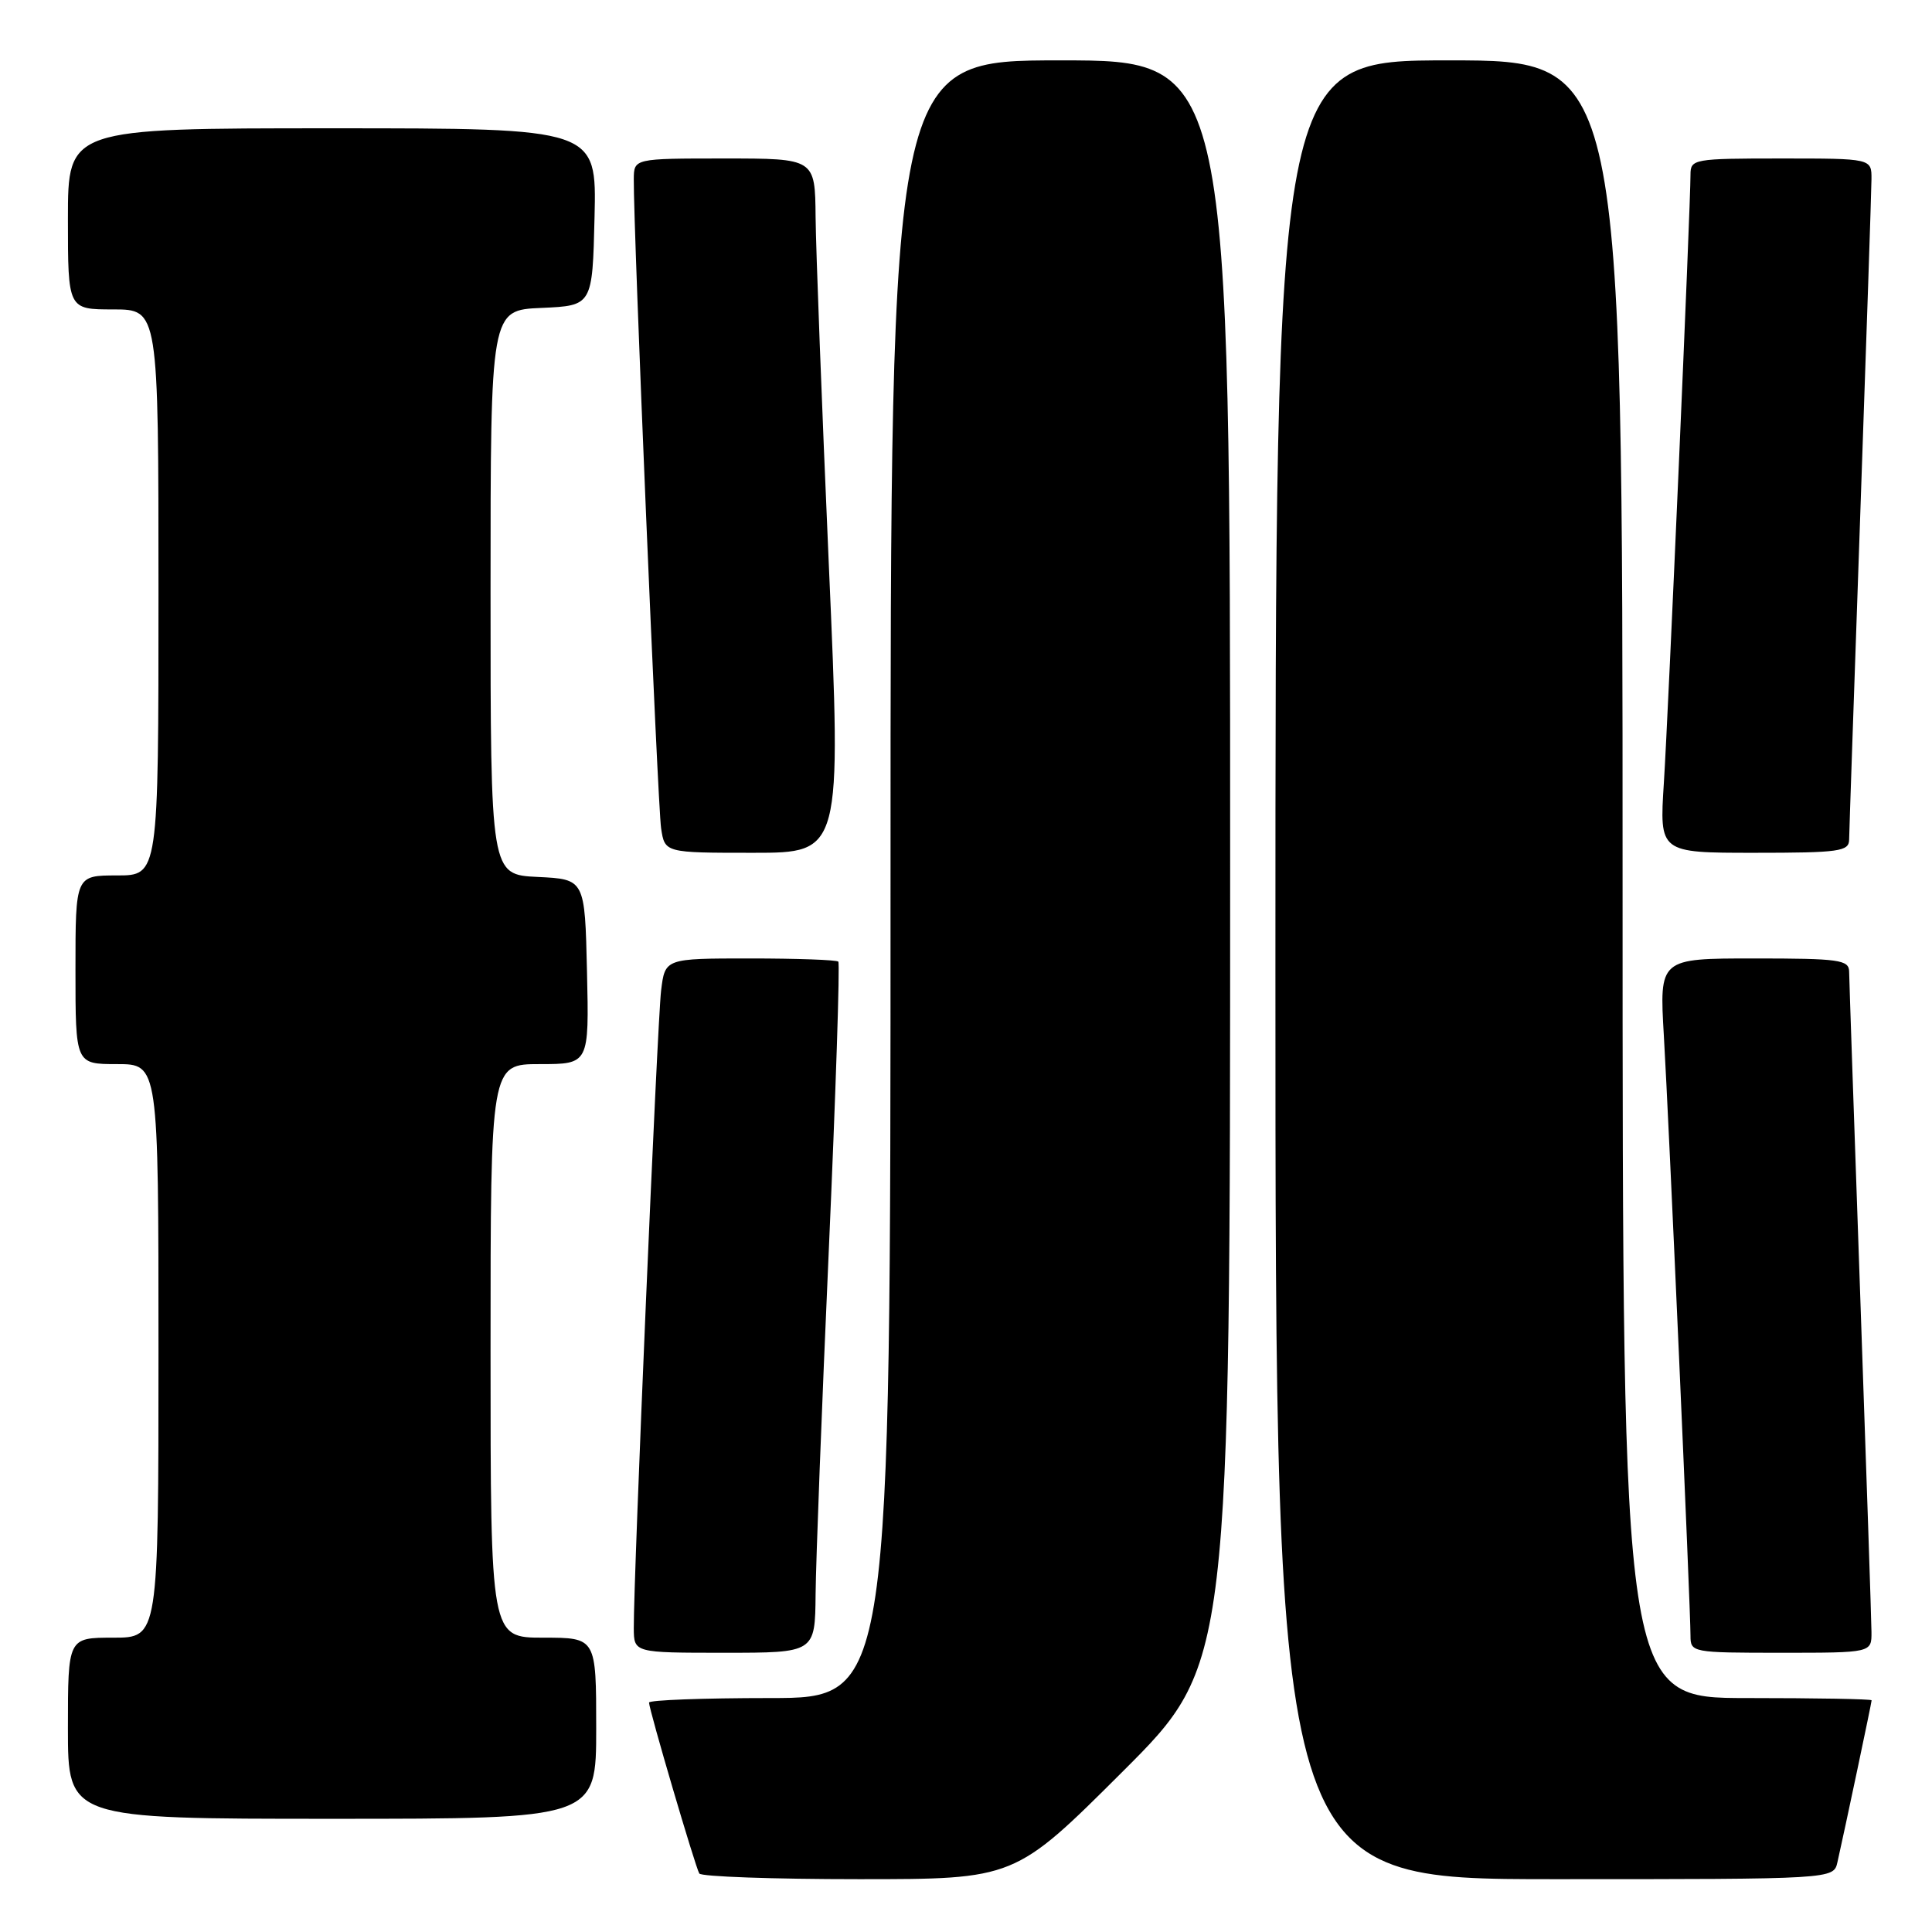 <?xml version="1.0" encoding="UTF-8" standalone="no"?>
<!DOCTYPE svg PUBLIC "-//W3C//DTD SVG 1.1//EN" "http://www.w3.org/Graphics/SVG/1.1/DTD/svg11.dtd" >
<svg xmlns="http://www.w3.org/2000/svg" xmlns:xlink="http://www.w3.org/1999/xlink" version="1.1" viewBox="0 0 256 256">
 <g >
 <path fill="currentColor"
d=" M 148.74 234.76 C 163.00 220.53 163.00 220.53 163.00 114.26 C 163.00 8.00 163.00 8.00 140.50 8.00 C 118.00 8.00 118.00 8.00 118.00 116.50 C 118.00 225.00 118.00 225.00 102.00 225.00 C 93.20 225.00 86.00 225.27 86.00 225.60 C 86.00 226.52 92.14 247.40 92.66 248.25 C 92.91 248.66 102.42 249.00 113.80 249.00 C 134.47 249.00 134.47 249.00 148.74 234.76 Z  M 243.47 246.75 C 244.40 242.65 248.00 225.60 248.00 225.30 C 248.00 225.13 240.57 225.00 231.50 225.00 C 215.00 225.00 215.00 225.00 215.00 116.50 C 215.00 8.00 215.00 8.00 192.00 8.00 C 169.00 8.00 169.00 8.00 169.00 128.50 C 169.00 249.00 169.00 249.00 205.98 249.00 C 242.96 249.00 242.96 249.00 243.47 246.75 Z  M 79.00 229.00 C 79.00 217.00 79.00 217.00 72.00 217.00 C 65.00 217.00 65.00 217.00 65.00 179.00 C 65.00 141.00 65.00 141.00 71.53 141.00 C 78.06 141.00 78.06 141.00 77.78 128.75 C 77.50 116.50 77.50 116.50 71.25 116.20 C 65.00 115.90 65.00 115.90 65.00 78.50 C 65.00 41.09 65.00 41.09 71.75 40.80 C 78.50 40.50 78.50 40.50 78.78 28.75 C 79.06 17.00 79.06 17.00 44.03 17.00 C 9.00 17.00 9.00 17.00 9.00 29.00 C 9.00 41.00 9.00 41.00 15.00 41.00 C 21.00 41.00 21.00 41.00 21.00 78.50 C 21.00 116.00 21.00 116.00 15.50 116.00 C 10.00 116.00 10.00 116.00 10.00 128.50 C 10.00 141.00 10.00 141.00 15.50 141.00 C 21.00 141.00 21.00 141.00 21.00 179.00 C 21.00 217.00 21.00 217.00 15.00 217.00 C 9.00 217.00 9.00 217.00 9.00 229.00 C 9.00 241.00 9.00 241.00 44.00 241.00 C 79.00 241.00 79.00 241.00 79.00 229.00 Z  M 108.07 211.25 C 108.11 206.99 108.89 186.48 109.82 165.67 C 110.74 144.86 111.31 127.65 111.08 127.42 C 110.85 127.19 105.59 127.00 99.39 127.00 C 88.12 127.00 88.12 127.00 87.60 131.25 C 87.10 135.34 83.94 209.11 83.98 215.75 C 84.00 219.00 84.00 219.00 96.00 219.00 C 108.00 219.00 108.00 219.00 108.07 211.25 Z  M 247.98 216.25 C 247.97 214.74 247.30 194.82 246.50 172.00 C 245.70 149.18 245.03 129.71 245.02 128.75 C 245.00 127.18 243.73 127.00 232.43 127.00 C 219.87 127.00 219.87 127.00 220.47 137.25 C 221.12 148.26 224.00 213.02 224.00 216.75 C 224.00 218.96 224.22 219.00 236.00 219.00 C 248.00 219.00 248.00 219.00 247.98 216.25 Z  M 109.82 74.75 C 108.90 53.71 108.11 33.01 108.07 28.75 C 108.00 21.00 108.00 21.00 96.00 21.00 C 84.00 21.00 84.00 21.00 83.98 23.75 C 83.92 30.16 87.15 106.78 87.60 109.75 C 88.09 113.00 88.09 113.00 99.80 113.00 C 111.50 113.00 111.50 113.00 109.82 74.75 Z  M 245.02 111.25 C 245.03 110.29 245.70 90.83 246.50 68.00 C 247.30 45.17 247.97 25.26 247.98 23.75 C 248.00 21.00 248.00 21.00 236.00 21.00 C 224.43 21.00 224.00 21.08 224.00 23.13 C 224.00 27.34 221.05 94.71 220.47 103.75 C 219.88 113.00 219.88 113.00 232.44 113.00 C 243.73 113.00 245.00 112.82 245.02 111.25 Z "/>
</g>
</svg>